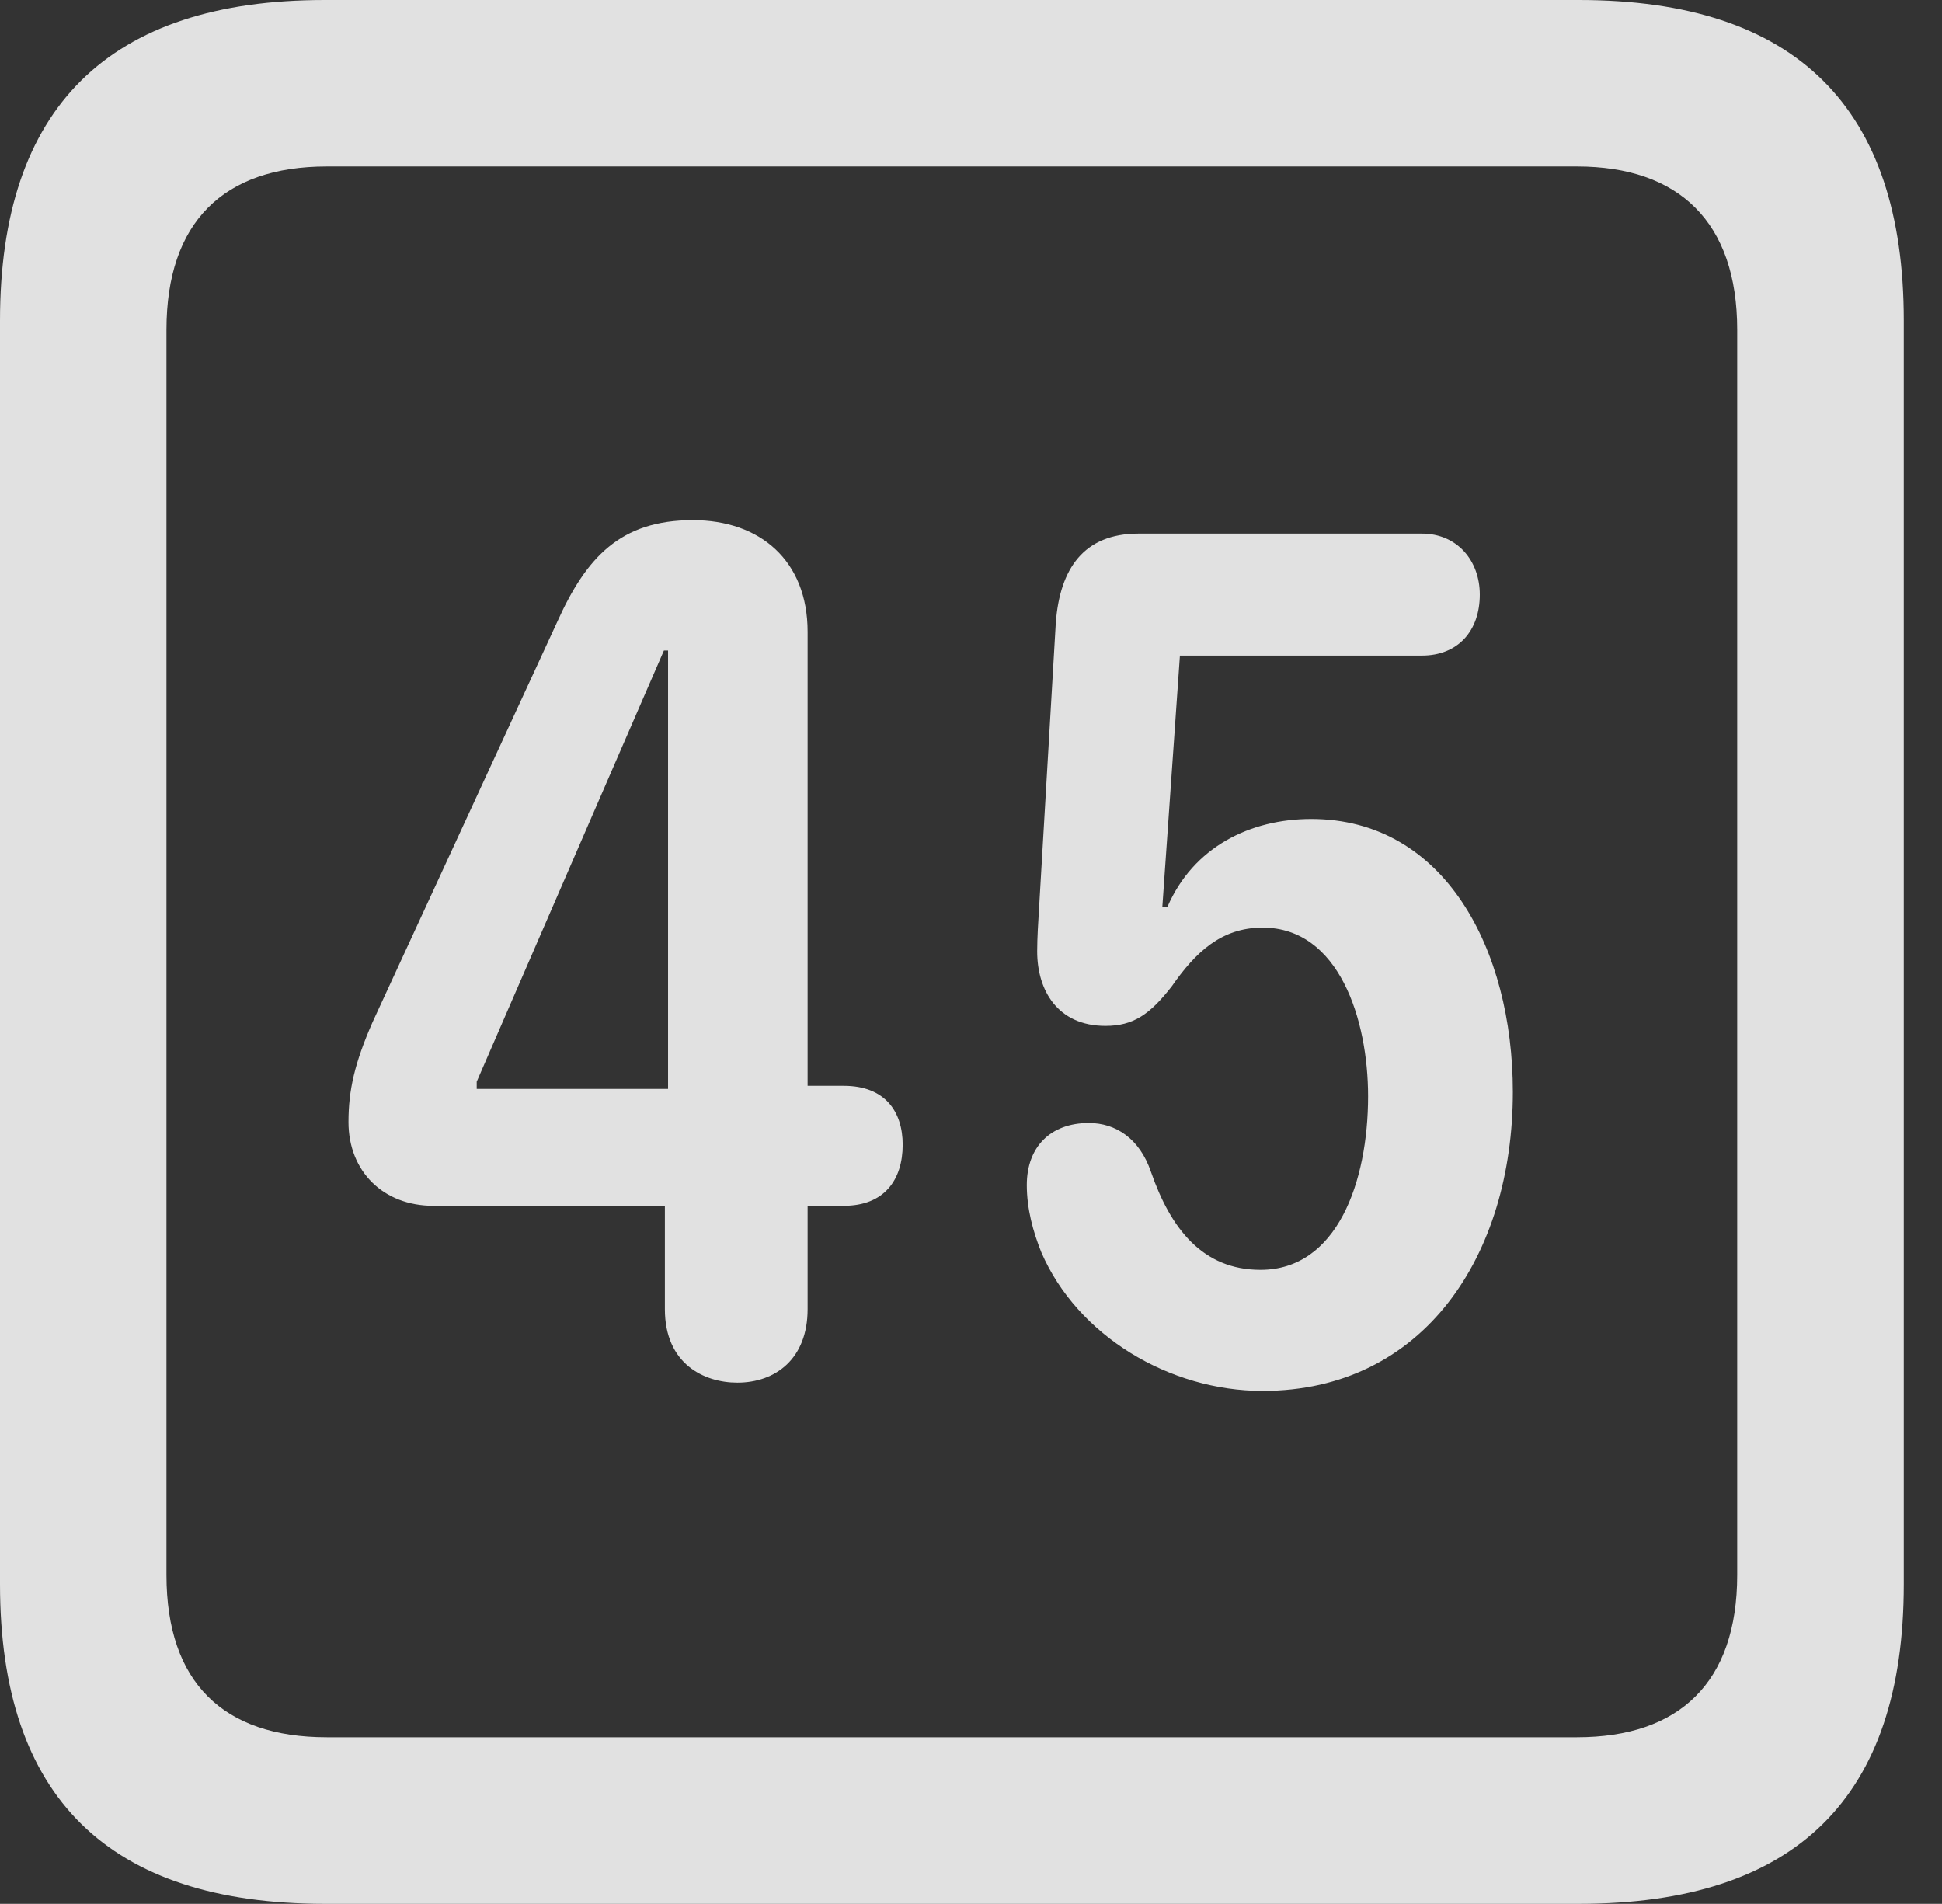 <?xml version="1.0" encoding="UTF-8"?>
<!--Generator: Apple Native CoreSVG 341-->
<!DOCTYPE svg
PUBLIC "-//W3C//DTD SVG 1.1//EN"
       "http://www.w3.org/Graphics/SVG/1.1/DTD/svg11.dtd">
<svg version="1.1" xmlns="http://www.w3.org/2000/svg" xmlns:xlink="http://www.w3.org/1999/xlink" viewBox="0 0 18.34 17.979">
 <rect x="0" y="0" width="18.34" height="17.979" fill="#333333" stroke="none"/>
 <g>
  <rect height="17.979" opacity="0" width="18.34" x="0" y="0"/>
  <path d="M3.066 17.979L14.912 17.979C16.963 17.979 17.979 16.973 17.979 14.961L17.979 3.027C17.979 1.016 16.963 0 14.912 0L3.066 0C1.025 0 0 1.016 0 3.027L0 14.961C0 16.973 1.025 17.979 3.066 17.979ZM3.086 16.406C2.109 16.406 1.572 15.889 1.572 14.873L1.572 3.115C1.572 2.1 2.109 1.572 3.086 1.572L14.893 1.572C15.859 1.572 16.406 2.1 16.406 3.115L16.406 14.873C16.406 15.889 15.859 16.406 14.893 16.406Z" fill="white" fill-opacity="0.85"/>
  <path d="M6.963 13.057C7.324 13.057 7.627 12.832 7.627 12.363L7.627 11.387L7.969 11.387C8.35 11.387 8.525 11.143 8.525 10.81C8.525 10.498 8.359 10.254 7.969 10.254L7.627 10.254L7.627 5.967C7.627 5.293 7.178 4.912 6.543 4.912C5.859 4.912 5.537 5.264 5.264 5.869L3.516 9.658C3.35 10.039 3.291 10.293 3.291 10.596C3.291 11.065 3.623 11.387 4.092 11.387L6.279 11.387L6.279 12.363C6.279 12.881 6.65 13.057 6.963 13.057ZM6.309 10.283L4.502 10.283L4.502 10.215L6.27 6.143L6.309 6.143ZM11.924 13.135C13.447 13.135 14.287 11.855 14.287 10.312C14.287 8.965 13.643 7.734 12.383 7.734C11.807 7.734 11.27 7.998 11.025 8.564L10.977 8.564L11.143 6.191L13.428 6.191C13.77 6.191 13.975 5.957 13.975 5.615C13.975 5.293 13.76 5.039 13.428 5.039L10.752 5.039C10.234 5.039 10.01 5.371 9.971 5.879L9.814 8.555C9.805 8.701 9.795 8.857 9.795 8.984C9.795 9.355 9.99 9.688 10.44 9.688C10.703 9.688 10.859 9.58 11.065 9.316C11.289 8.994 11.533 8.76 11.924 8.76C12.646 8.76 12.92 9.629 12.92 10.352C12.92 11.162 12.627 11.992 11.904 11.992C11.357 11.992 11.055 11.602 10.869 11.065C10.762 10.752 10.537 10.605 10.283 10.605C9.922 10.605 9.697 10.83 9.697 11.191C9.697 11.416 9.756 11.631 9.834 11.826C10.176 12.617 11.045 13.135 11.924 13.135Z" fill="white" fill-opacity="0.85"/>
 </g>
</svg>
